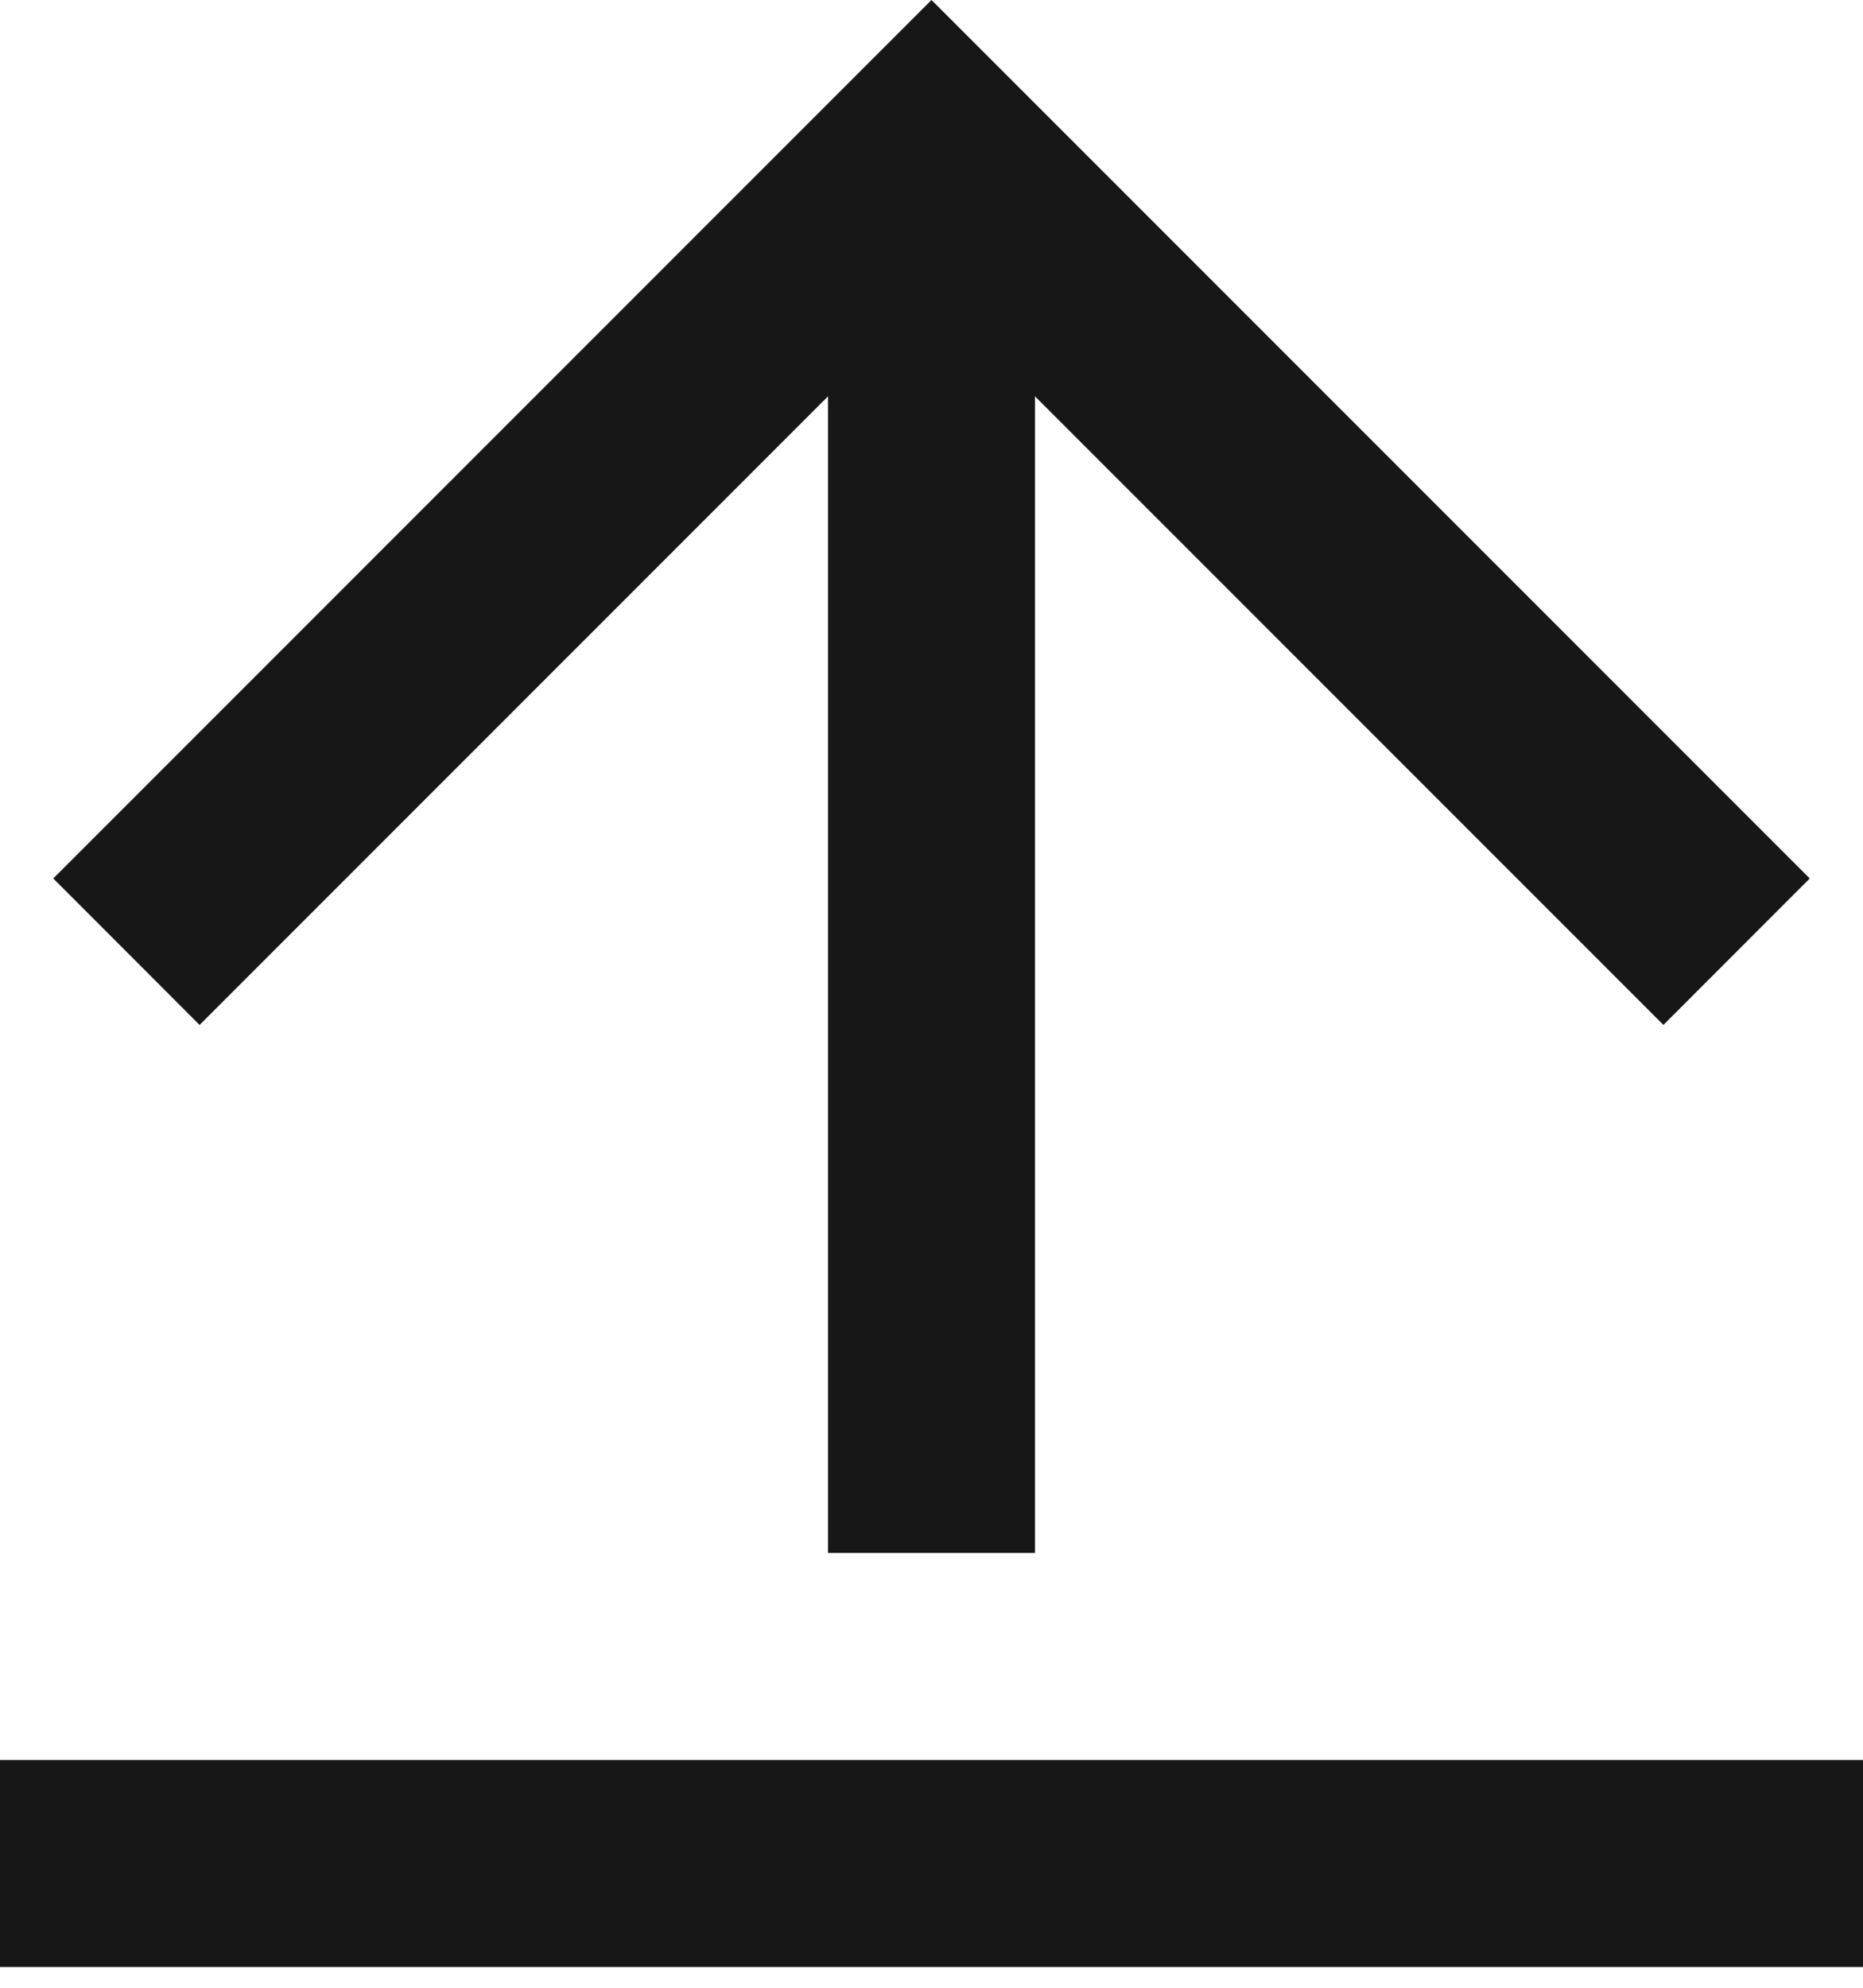 <svg preserveAspectRatio="none" width="100%" height="100%" overflow="visible" style="display: block;" viewBox="0 0 15 16" fill="none" xmlns="http://www.w3.org/2000/svg">
<path id="Vector" d="M0 14.167H15V15.833H0V14.167ZM8.333 3.19V12.5H6.667V3.19L1.607 8.25L0.429 7.071L7.5 0L14.571 7.071L13.393 8.25L8.333 3.19Z" fill="#171717"/>
</svg>
